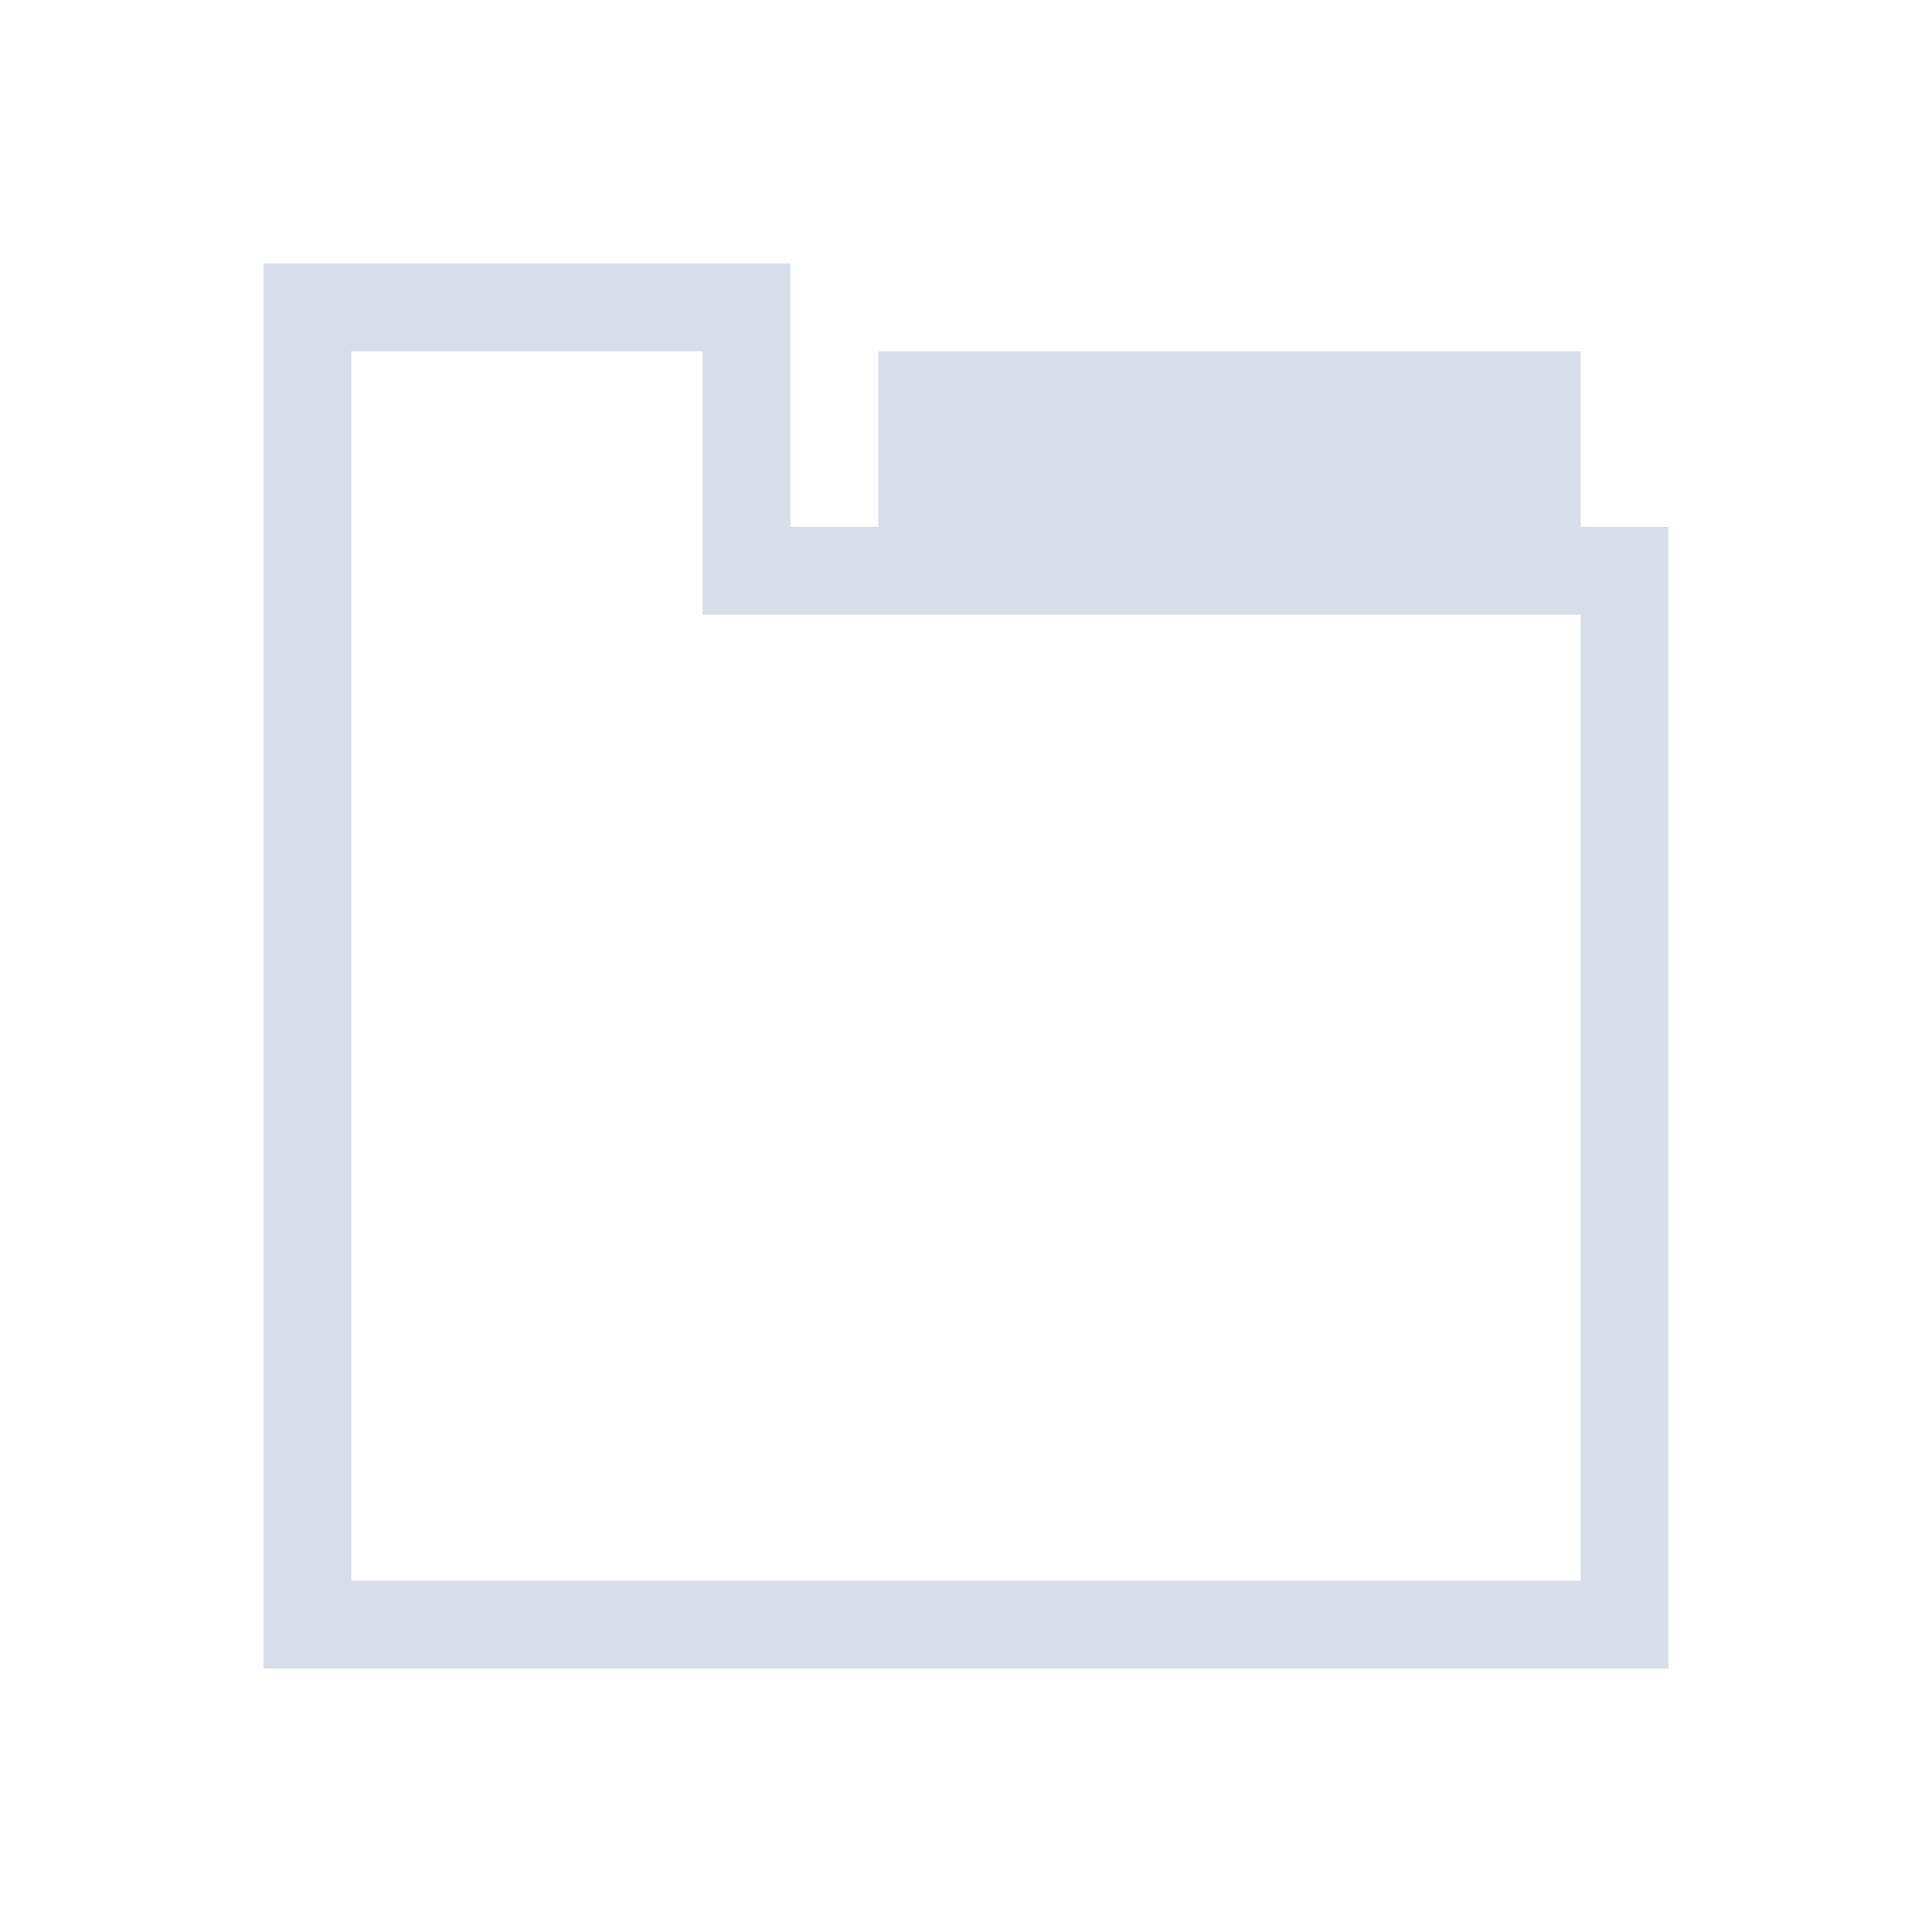 <svg viewBox="0 0 22 22" xmlns="http://www.w3.org/2000/svg">
 <defs>
  <style type="text/css">.ColorScheme-Text {
        color:#d8dee9;
      }</style>
 </defs>
 <path class="ColorScheme-Text" d="m3 3v16h16v-13h-1v-2h-8v2h-1v-3h-6m1 1h4v3h10v11h-14v-14" fill="currentColor"/>
</svg>
